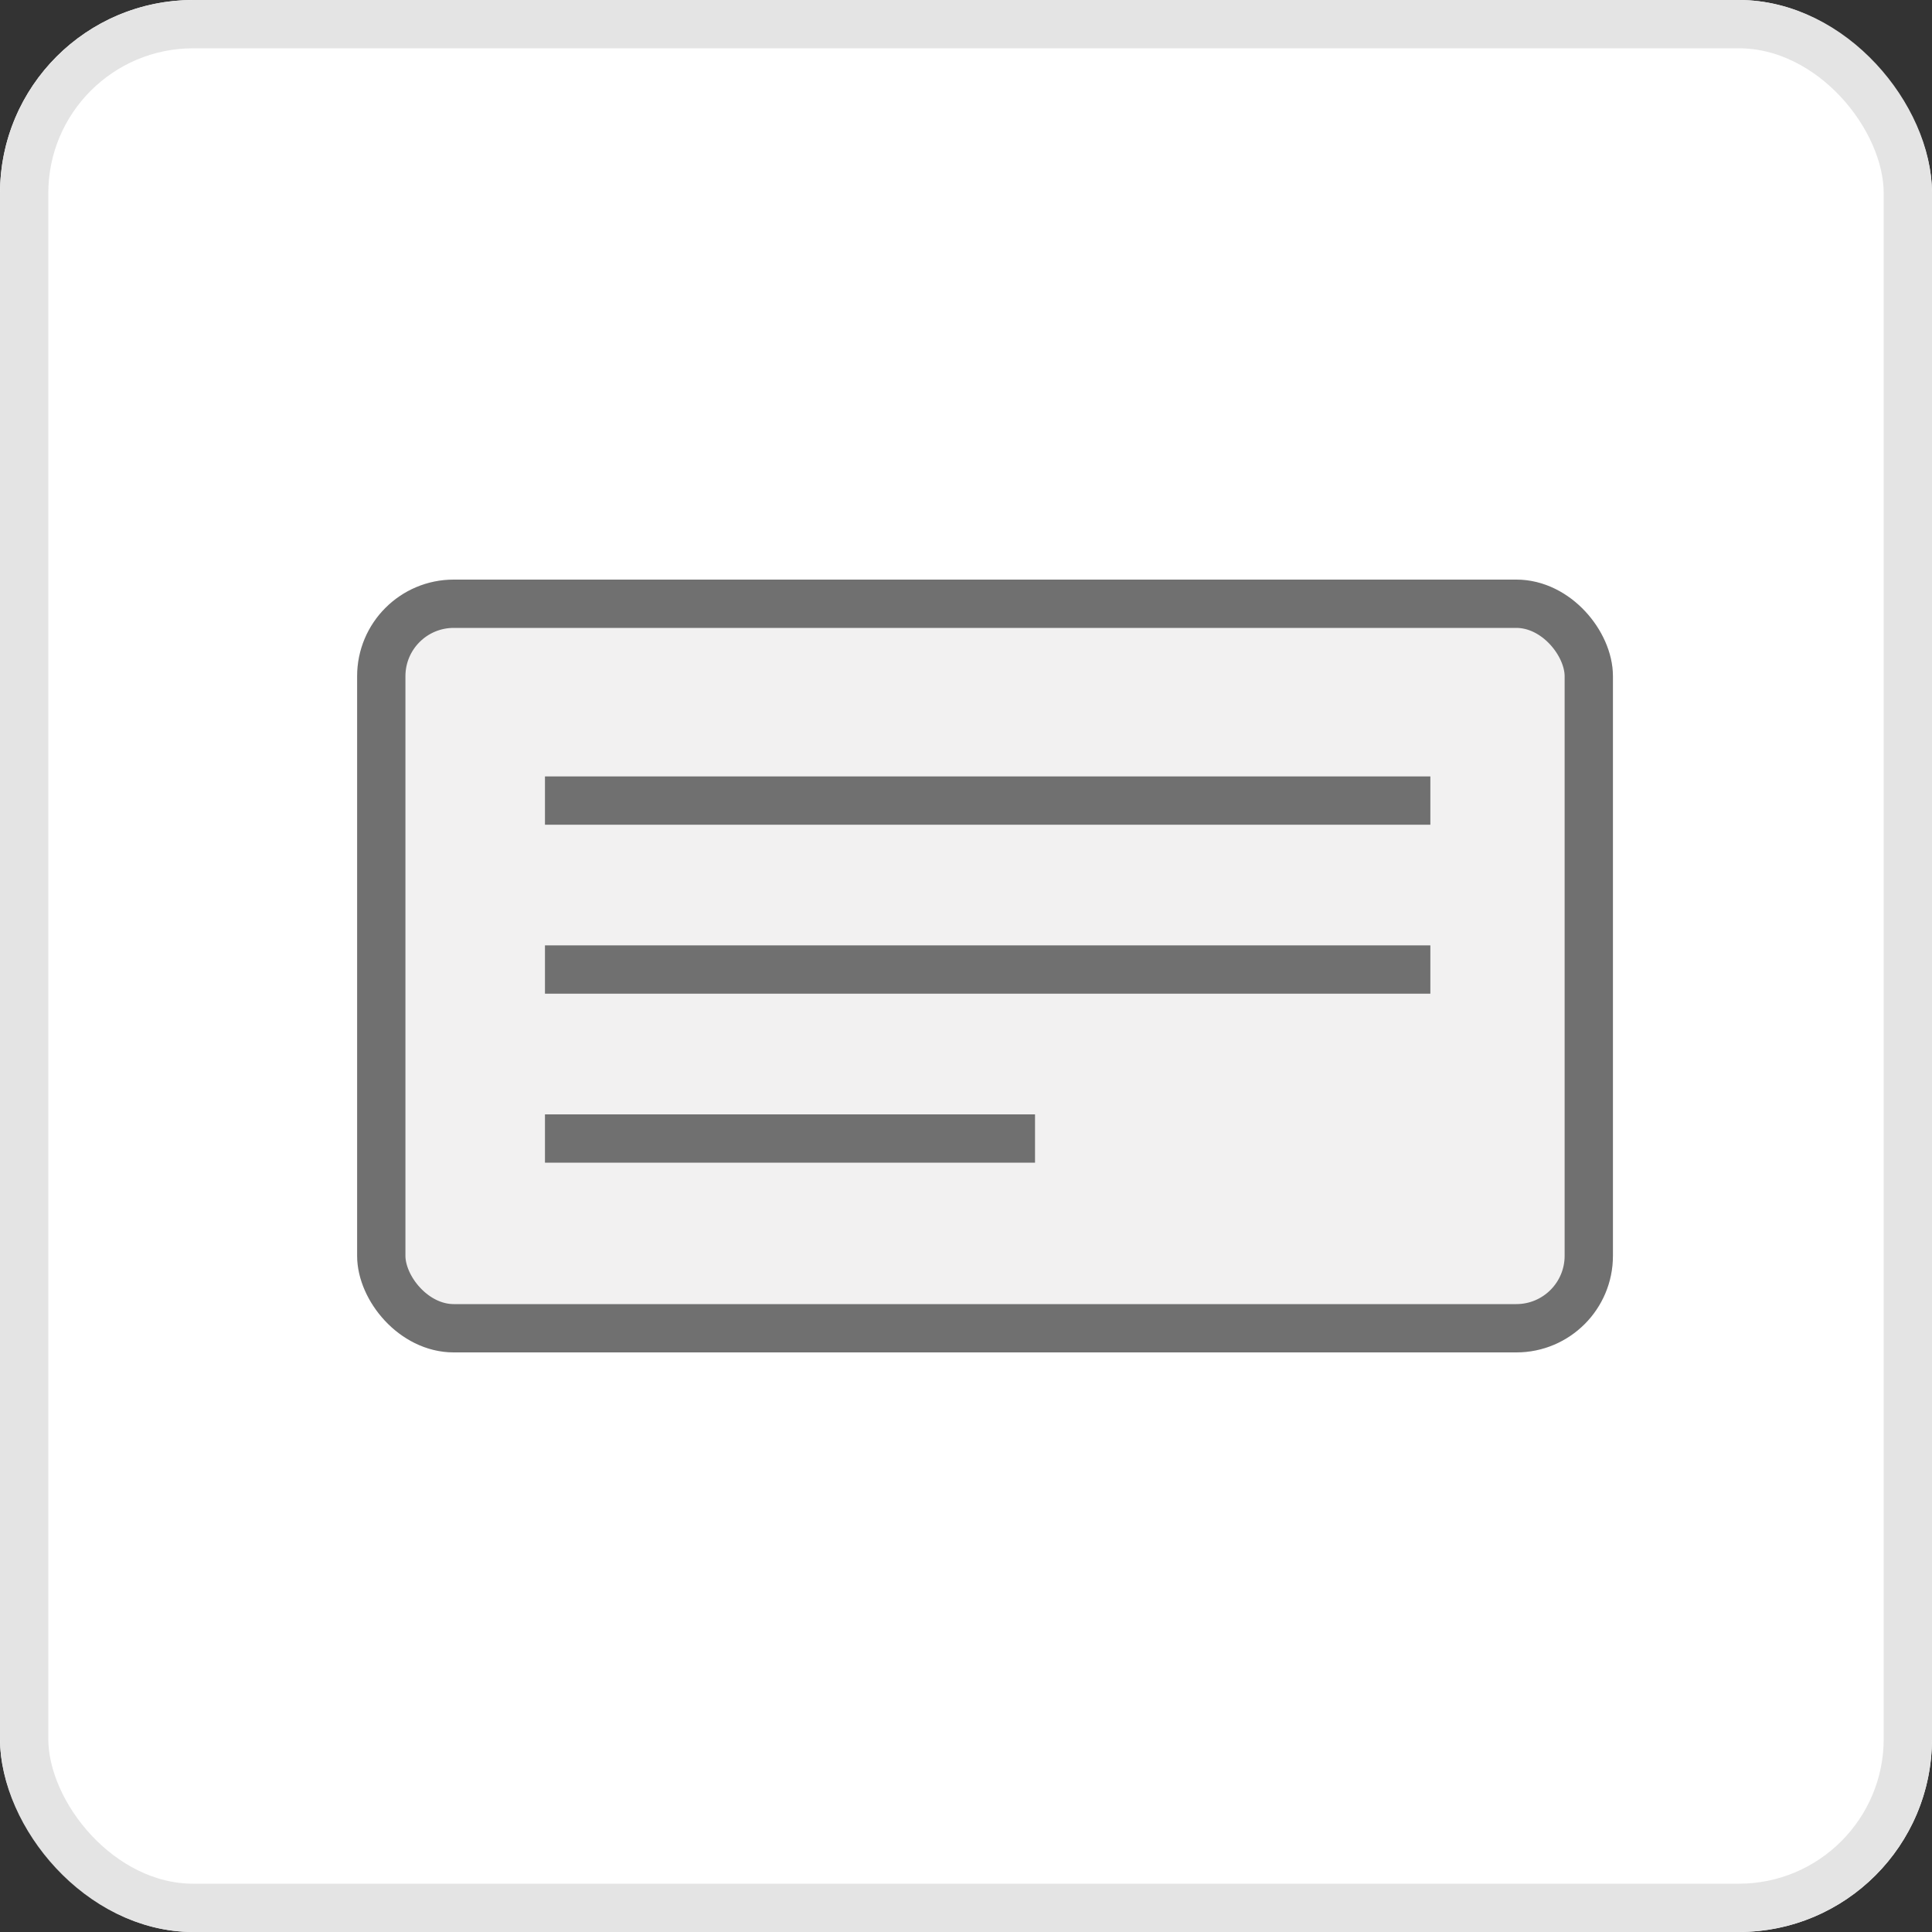 <svg xmlns="http://www.w3.org/2000/svg" width="40" height="40" viewBox="0 0 40 40">
  <rect x="0" y="0" width="40" height="40" fill="#333333" stroke="none"/>
  <g id="Group_8987" data-name="Group 8987" transform="translate(-122 -295)">
    <g id="Group_8135" data-name="Group 8135" transform="translate(122 295)">
      <g id="Rectangle_2696" data-name="Rectangle 2696" fill="#fff" stroke="#e4e4e4" stroke-width="1">
        <rect width="40" height="40" rx="4" stroke="none"/>
        <rect x="0.5" y="0.5" width="39" height="39" rx="3.5" fill="none"/>
      </g>
    </g>
    <g id="Group_8136" data-name="Group 8136" transform="translate(129.394 307)">
      <g id="Rectangle_2698" data-name="Rectangle 2698" fill="#f2f1f1" stroke="#707070" stroke-width="1">
        <rect width="26" height="16" rx="2" stroke="none"/>
        <rect x="0.5" y="0.5" width="25" height="15" rx="1.5" fill="none"/>
      </g>
    </g>
    <g id="Group_8119" data-name="Group 8119" transform="translate(-2.892 34)">
      <path id="Path_2501" data-name="Path 2501" d="M7941.175-976.425h18.331" transform="translate(-7805 1254)" fill="none" stroke="#707070" stroke-width="1"/>
      <path id="Path_2502" data-name="Path 2502" d="M7941.175-976.425h18.331" transform="translate(-7805 1257.498)" fill="none" stroke="#707070" stroke-width="1"/>
      <path id="Path_2503" data-name="Path 2503" d="M7941.175-976.425h10.146" transform="translate(-7805 1260.997)" fill="none" stroke="#707070" stroke-width="1"/>
    </g>
  </g>
</svg>
